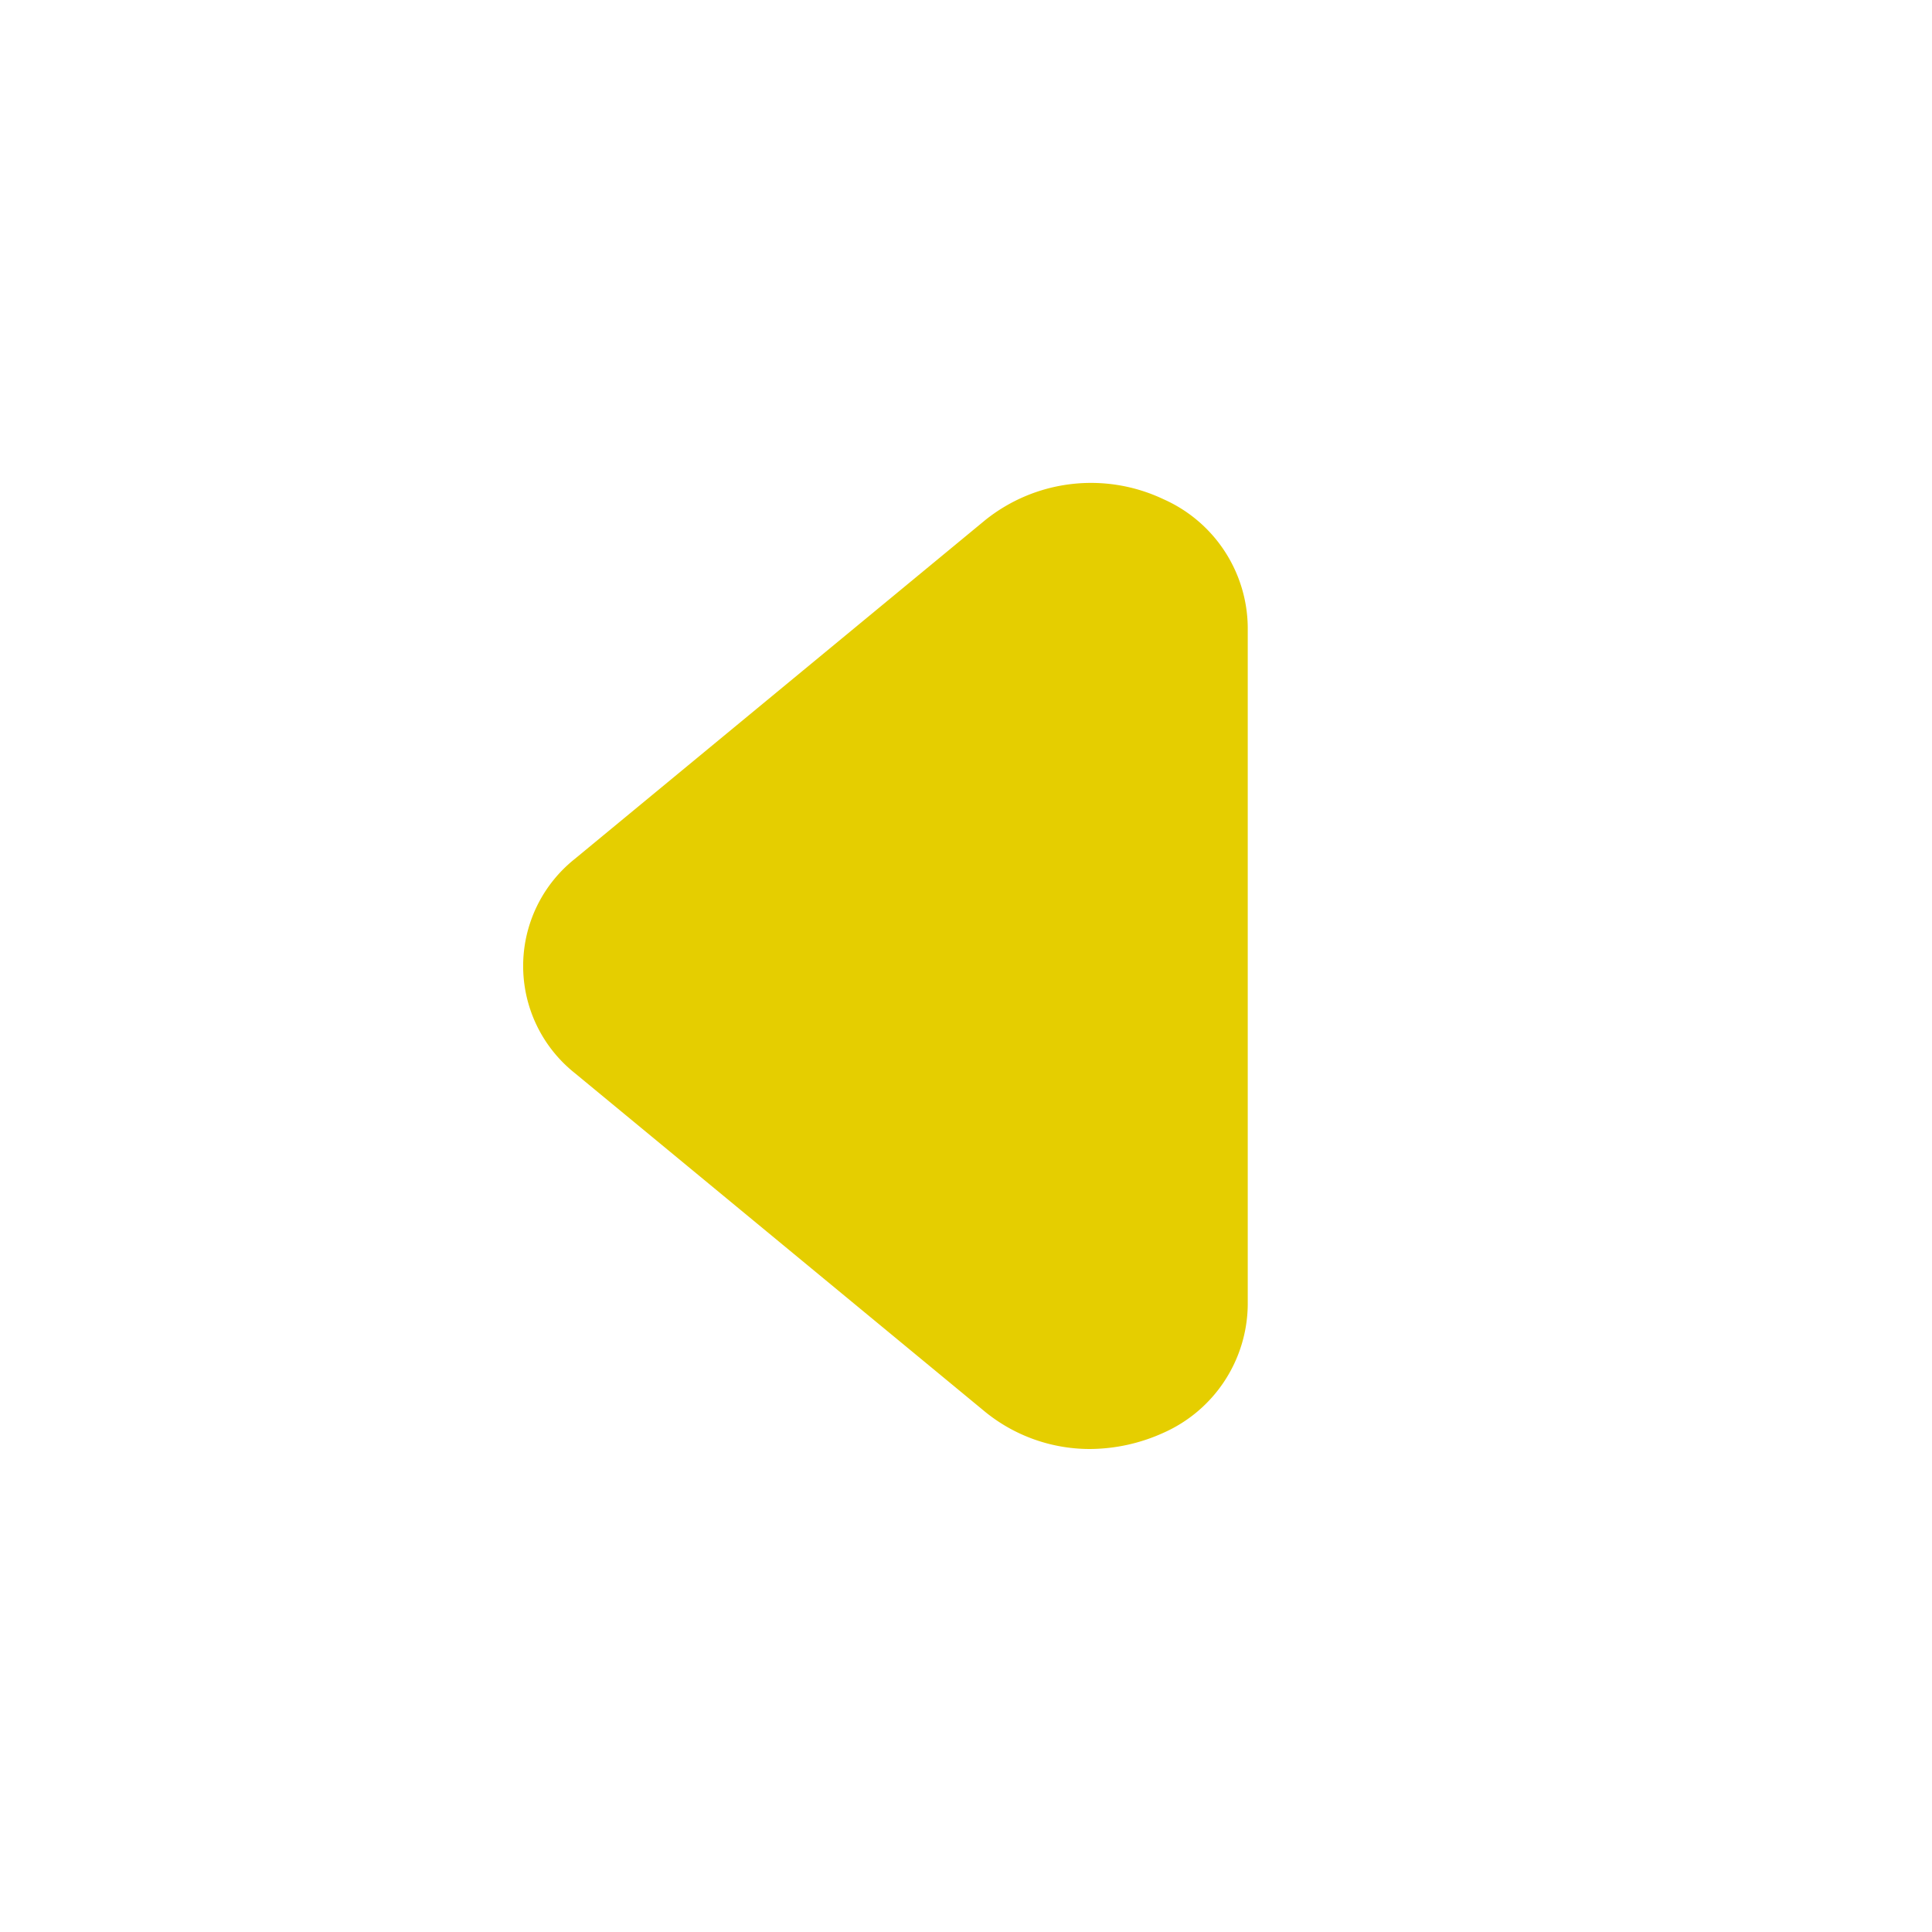 <?xml version="1.0" standalone="no"?><!DOCTYPE svg PUBLIC "-//W3C//DTD SVG 1.1//EN" "http://www.w3.org/Graphics/SVG/1.1/DTD/svg11.dtd"><svg t="1570687975794" class="icon" viewBox="0 0 1024 1024" version="1.1" xmlns="http://www.w3.org/2000/svg" p-id="17596" xmlns:xlink="http://www.w3.org/1999/xlink" width="200" height="200"><defs><style type="text/css"></style></defs><path d="M577.707 768a87.893 87.893 0 0 1-55.467-19.627l-217.6-179.627a72.533 72.533 0 0 1 0-113.493l217.6-179.627a89.6 89.6 0 0 1 94.293-11.093 75.093 75.093 0 0 1 44.8 67.84v359.253a75.093 75.093 0 0 1-44.8 67.84 95.147 95.147 0 0 1-38.827 8.533z" p-id="17597" fill="#e5ce00"></path></svg>